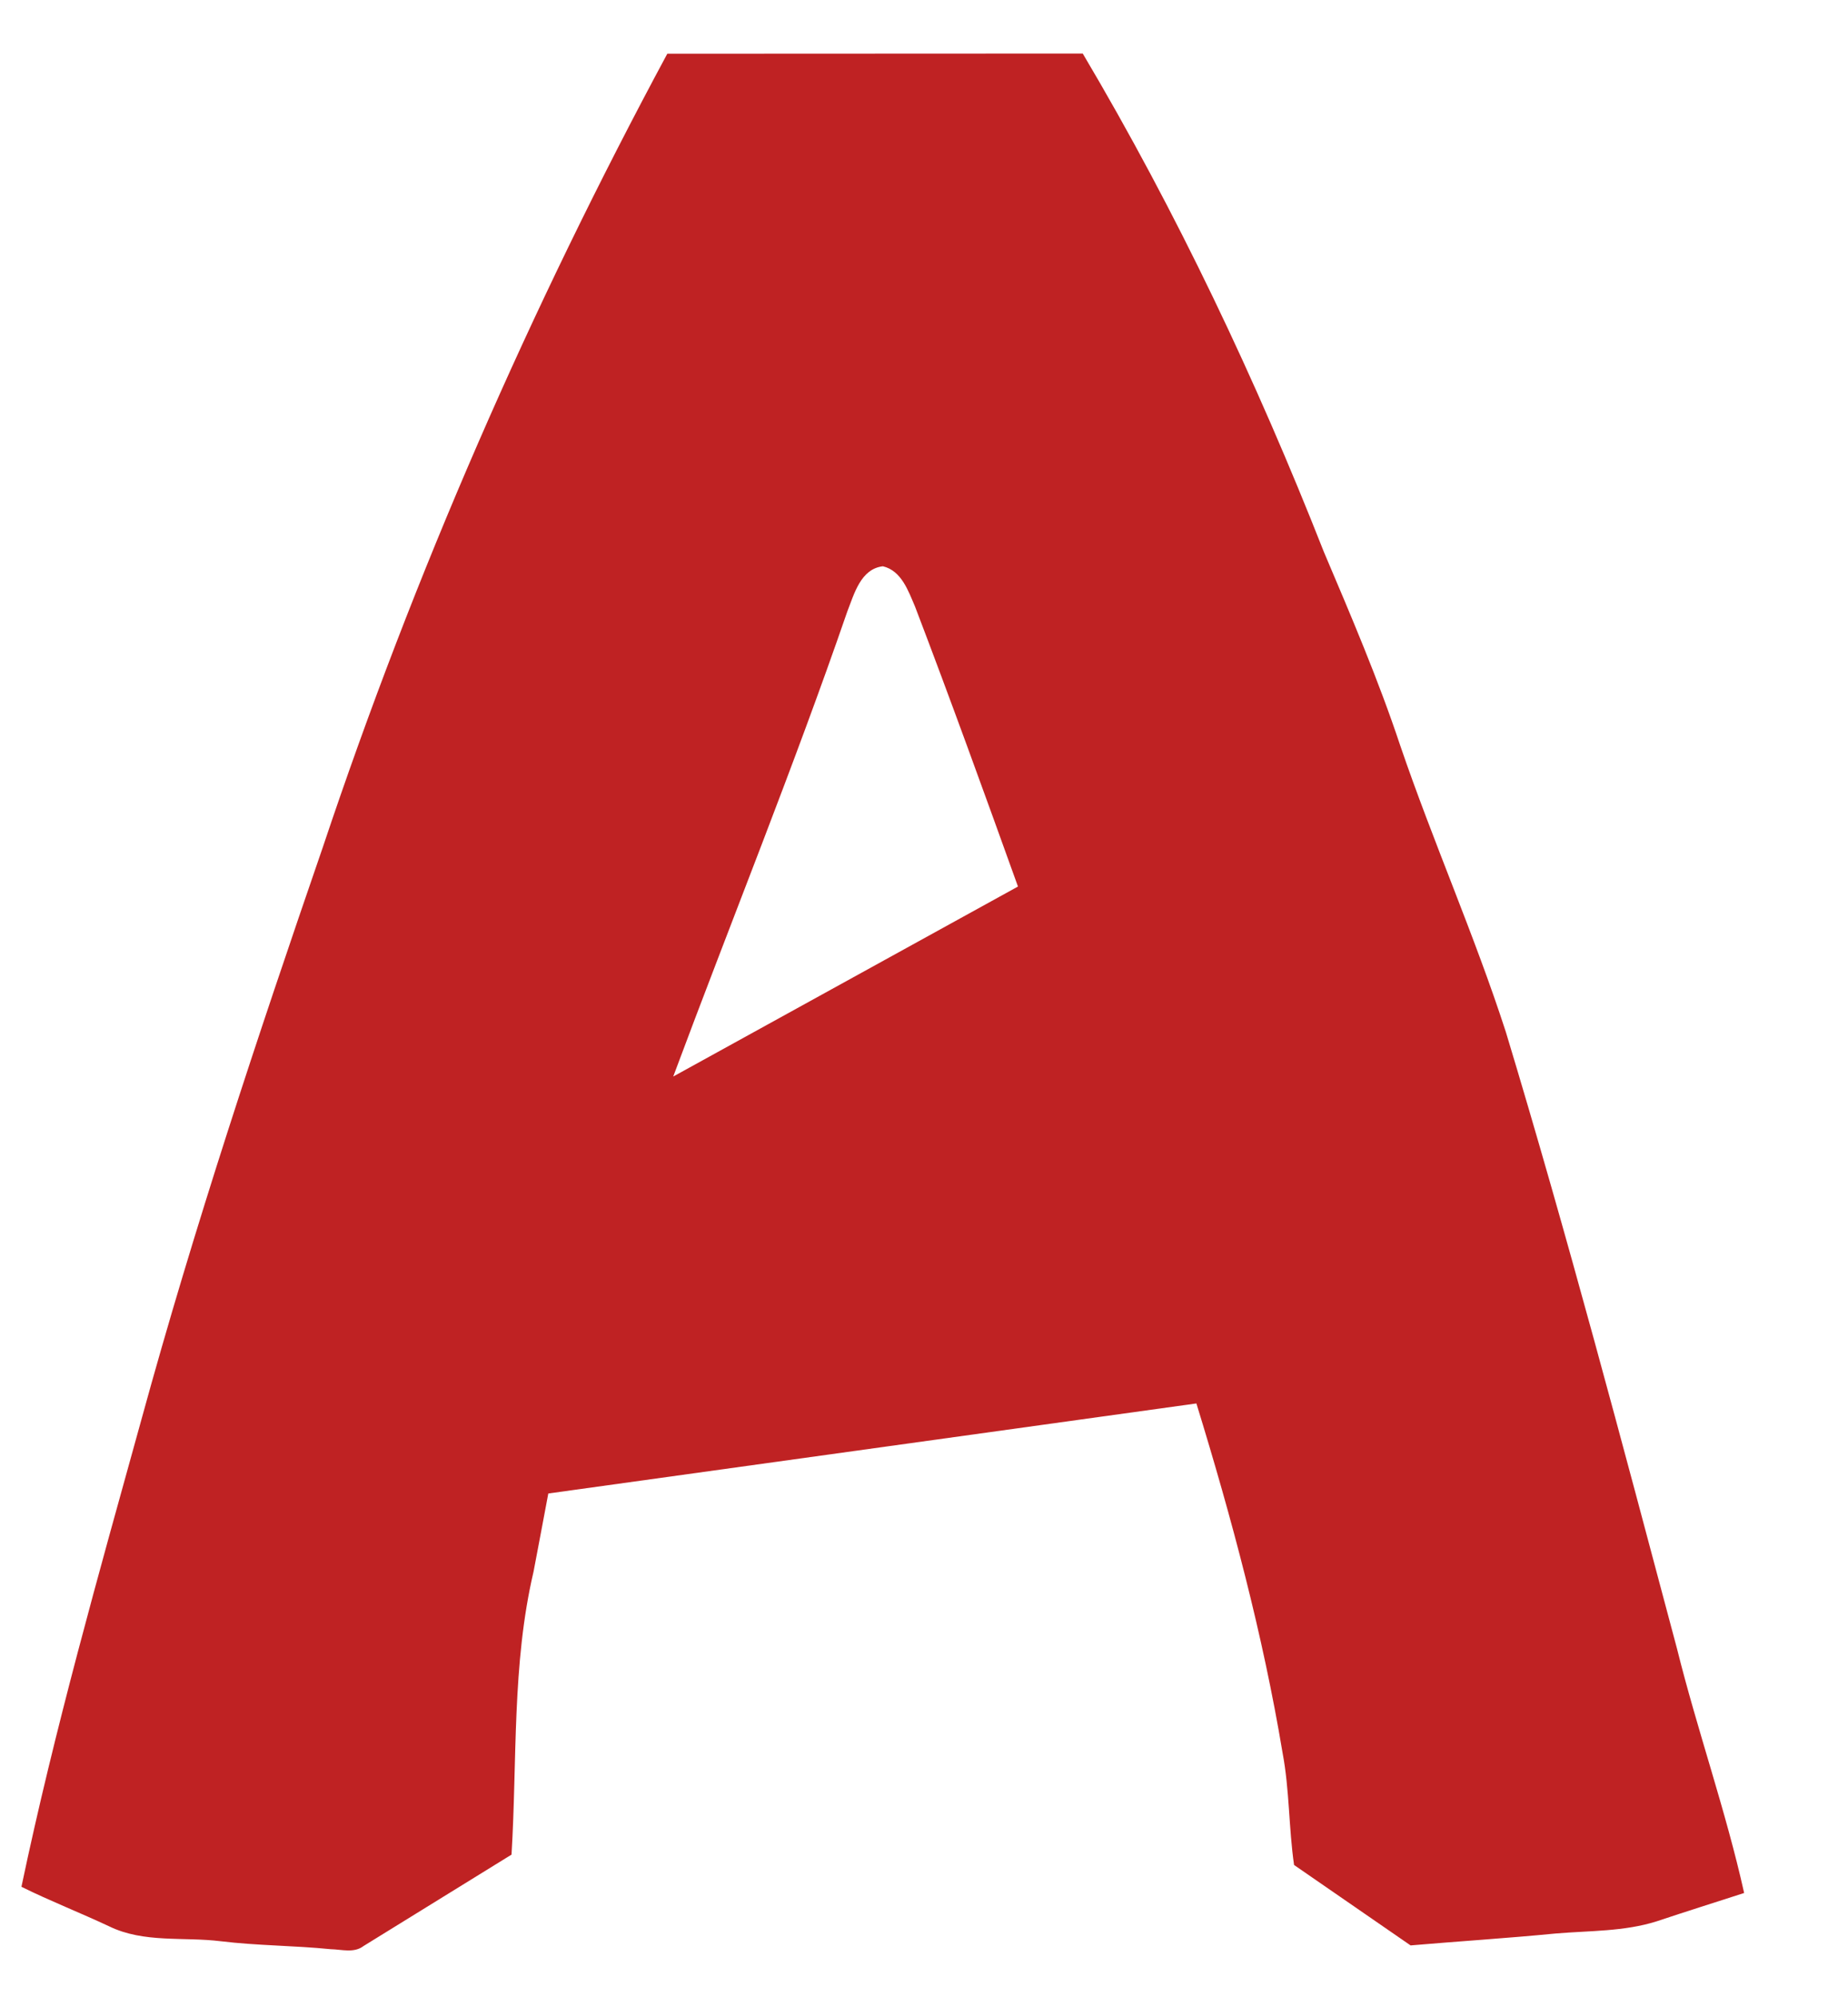 <?xml version="1.0" encoding="UTF-8" standalone="no"?>
<svg
   xmlns:dc="http://purl.org/dc/elements/1.1/"
   xmlns:cc="http://creativecommons.org/ns#"
   xmlns:rdf="http://www.w3.org/1999/02/22-rdf-syntax-ns#"
   xmlns:svg="http://www.w3.org/2000/svg"
   xmlns="http://www.w3.org/2000/svg"
   xmlns:xlink="http://www.w3.org/1999/xlink"
   xmlns:sodipodi="http://sodipodi.sourceforge.net/DTD/sodipodi-0.dtd"
   xmlns:inkscape="http://www.inkscape.org/namespaces/inkscape"
   version="1.0"
   viewBox="0 0 20 21.6"
   preserveAspectRatio="xMidYMid meet"
   id="svg2"
   inkscape:version="0.92.4 (5da689c313, 2019-01-14)"
   sodipodi:docname="TV Azteca Mundo logo.svg">
  <title
     id="title3223">AutoCad logo</title>
  <defs
     id="defs66">
    <clipPath
       id="id4-4">
      <path
         id="path2176-0"
         d="m 44.637,145.184 c 24.648,0 44.629,-19.981 44.629,-44.629 0,-24.653 -19.98,-44.633 -44.629,-44.633 C 19.984,55.922 0,75.902 0,100.555 c 0,24.648 19.984,44.629 44.637,44.629 z"
         inkscape:connector-curvature="0"
         style="clip-rule:evenodd" />
    </clipPath>
    <clipPath
       id="id5-9">
      <path
         id="path2179-4"
         d="M -5.844,150.891 V 50.082 H 94.965 v 100.809 z"
         inkscape:connector-curvature="0"
         style="clip-rule:nonzero" />
    </clipPath>
    <clipPath
       id="id7-1">
      <path
         id="path2188-7"
         d="M 0,168.93 V 0 h 791.758 v 168.93 z"
         inkscape:connector-curvature="0"
         style="clip-rule:nonzero" />
    </clipPath>
    <clipPath
       id="id7-1-1">
      <path
         id="path2188-7-7"
         d="M 0,168.93 V 0 h 791.758 v 168.93 z"
         inkscape:connector-curvature="0"
         style="clip-rule:nonzero" />
    </clipPath>
    <clipPath
       id="id4-4-4">
      <path
         id="path2176-0-0"
         d="m 44.637,145.184 c 24.648,0 44.629,-19.981 44.629,-44.629 0,-24.653 -19.98,-44.633 -44.629,-44.633 C 19.984,55.922 0,75.902 0,100.555 c 0,24.648 19.984,44.629 44.637,44.629 z"
         inkscape:connector-curvature="0"
         style="clip-rule:evenodd" />
    </clipPath>
    <clipPath
       id="id5-9-9">
      <path
         id="path2179-4-4"
         d="M -5.844,150.891 V 50.082 H 94.965 v 100.809 z"
         inkscape:connector-curvature="0"
         style="clip-rule:nonzero" />
    </clipPath>
    <pattern
       y="0"
       x="0"
       height="6"
       width="6"
       patternUnits="userSpaceOnUse"
       id="EMFhbasepattern" />
    <pattern
       y="0"
       x="0"
       height="6"
       width="6"
       patternUnits="userSpaceOnUse"
       id="EMFhbasepattern-9" />
  </defs>
  <sodipodi:namedview
     pagecolor="#ffffff"
     bordercolor="#666666"
     borderopacity="1"
     objecttolerance="1"
     gridtolerance="1"
     guidetolerance="1"
     inkscape:pageopacity="0"
     inkscape:pageshadow="2"
     inkscape:window-width="1366"
     inkscape:window-height="705"
     id="namedview64"
     showgrid="false"
     inkscape:showpageshadow="false"
     inkscape:zoom="1"
     inkscape:cx="8.7576897"
     inkscape:cy="7.3447565"
     inkscape:window-x="-8"
     inkscape:window-y="-8"
     inkscape:window-maximized="1"
     inkscape:current-layer="svg2"
     inkscape:snap-path-clip="false"
     inkscape:snap-perpendicular="false"
     inkscape:snap-tangential="false" />
  <g
     transform="matrix(0.192,0,0,-0.192,-125.319,-150.419)"
     id="g2207"
     clip-path="url(#id4-4)">
    <g
       id="g2209"
       clip-path="url(#id5-9)">
      <g
         id="g2211"
         transform="matrix(101.2,0,0,101.2,-6.1,49.9)">
        <use
           id="use2213"
           xlink:href="#id6"
           x="0"
           y="0"
           width="744.094"
           height="1052.362" />
      </g>
    </g>
  </g>
  <g
     transform="matrix(0.192,0,0,-0.192,-201.394,-272.334)"
     id="g2207-8"
     clip-path="url(#id4-4-4)">
    <g
       id="g2209-8"
       clip-path="url(#id5-9-9)">
      <g
         id="g2211-2"
         transform="matrix(101.2,0,0,101.2,-6.1,49.9)">
        <use
           id="use2213-4"
           xlink:href="#id6"
           x="0"
           y="0"
           width="744.094"
           height="1052.362" />
      </g>
    </g>
  </g>
  <g
     transform="matrix(0.064,0,0,-0.063,9.047,-6.799)"
     id="g2215-5"
     clip-path="url(#id7-1-1)"
     inkscape:transform-center-x="71.19836"
     inkscape:transform-center-y="6.6931661"
     style="fill:#b3b3b3" />
  <g
     transform="matrix(0.213,0,0,0.213,-23.467,52.8)"
     id="#166b8bfe" />
  <path
     inkscape:connector-curvature="0"
     style="fill:#000000;fill-opacity:1;fill-rule:nonzero;stroke:none;stroke-width:0.3"
     d="m 52.435,6.575 c -2.275,0 -3.401,1.422 -3.401,3.378 v 1.86 c 0,1.932 1.138,3.366 3.401,3.366 2.288,0 3.413,-1.434 3.413,-3.366 V 9.953 c 0,-1.955 -1.126,-3.378 -3.413,-3.378 z m 8.223,0 c -2.05,0 -3.188,1.28 -3.188,3.093 v 2.417 c 0,1.814 1.185,3.093 3.129,3.093 2.003,0 2.928,-1.055 3.047,-2.584 h -1.423 c -0.047,0.889 -0.497,1.422 -1.588,1.422 -1.066,0 -1.647,-0.735 -1.647,-1.837 V 9.574 c 0,-1.102 0.58,-1.849 1.671,-1.849 1.042,0 1.492,0.51 1.54,1.41 h 1.411 C 63.573,7.689 62.601,6.575 60.658,6.575 Z M 28.091,6.73 25.555,15.026 h 1.505 l 0.626,-2.181 h 2.868 l 0.689,2.181 h 1.541 L 30.118,6.73 Z m 5.809,0 v 5.616 c 0,1.612 0.901,2.833 2.702,2.833 0.21,0.005 0.419,-0.011 0.626,-0.049 0.207,-0.037 0.408,-0.097 0.603,-0.176 0.195,-0.08 0.379,-0.179 0.554,-0.296 0.174,-0.118 0.336,-0.252 0.482,-0.403 l 0.082,0.77 h 1.328 V 6.73 h -1.494 v 6.366 c -0.103,0.146 -0.223,0.278 -0.359,0.396 -0.136,0.117 -0.284,0.217 -0.444,0.299 -0.16,0.081 -0.327,0.143 -0.502,0.184 -0.175,0.041 -0.352,0.06 -0.531,0.058 -1.138,0 -1.553,-0.676 -1.553,-1.623 V 6.73 Z m 7.906,0 v 1.149 h 2.335 V 15.025 H 45.635 V 7.879 h 2.324 l -0.002,-1.149 z m 25.276,0 -2.536,8.296 h 1.505 l 0.626,-2.181 h 2.868 l 0.688,2.181 h 1.542 L 69.11,6.73 Z m 6.23,0 v 8.296 h 2.418 c 2.393,0 3.673,-1.351 3.673,-3.508 v -1.469 c 0,-1.991 -1.126,-3.318 -3.377,-3.318 z M 52.436,7.727 c 1.291,0 1.907,0.875 1.907,2.216 v 1.896 c 0,1.302 -0.604,2.191 -1.907,2.191 -1.304,2e-6 -1.908,-0.888 -1.908,-2.191 V 10.609 9.941 9.941 c 0,-1.339 0.616,-2.214 1.908,-2.214 z m -23.339,0.046 1.102,3.875 h -2.181 z m 38.99,0 1.103,3.875 h -2.182 z m 6.718,0.107 h 1.149 c 1.316,0 1.954,0.782 1.954,2.133 l 0.004,1.528 c 0,1.574 -0.723,2.335 -2.168,2.335 h -0.939 z"
     id="path154-9"
     sodipodi:nodetypes="sssssssssssccssssccsccccccccccsccccccccccccccsccccccccccccccccccccccssssccsscsccscccccccccccsccscc" />
  <path
     d="m 7.222,0.581 4.496,-0.002 c 1.019,1.719 1.877,3.53 2.609,5.389 0.293,0.69 0.589,1.381 0.826,2.093 0.356,1.043 0.804,2.052 1.144,3.101 0.668,2.208 1.258,4.44 1.852,6.669 0.221,0.888 0.528,1.751 0.727,2.644 -0.315,0.102 -0.631,0.201 -0.945,0.306 -0.353,0.112 -0.727,0.101 -1.093,0.132 -0.523,0.051 -1.048,0.084 -1.572,0.129 l -1.261,-0.87 c -0.058,-0.401 -0.049,-0.812 -0.124,-1.211 -0.214,-1.282 -0.551,-2.54 -0.933,-3.781 l -7.014,0.974 c -0.052,0.282 -0.107,0.564 -0.16,0.847 -0.235,1.001 -0.176,2.039 -0.238,3.059 l -1.602,0.989 c -0.103,0.079 -0.238,0.036 -0.355,0.034 -0.396,-0.04 -0.794,-0.038 -1.189,-0.086 -0.402,-0.05 -0.832,0.022 -1.208,-0.161 C 0.867,20.688 0.543,20.562 0.232,20.408 0.59,18.706 1.066,17.031 1.53,15.356 2.103,13.266 2.789,11.209 3.495,9.16 4.485,6.2 5.742,3.329 7.222,0.581 M 9.17,6.614 C 8.586,8.307 7.911,9.966 7.286,11.644 L 11.017,9.589 C 10.653,8.577 10.287,7.566 9.903,6.561 9.83,6.392 9.757,6.173 9.555,6.125 9.315,6.153 9.245,6.423 9.17,6.614 Z"
     id="path2"
     inkscape:connector-curvature="0"
     style="opacity:1;fill:#bf2223;fill-opacity:1;stroke-width:0.075"
     sodipodi:nodetypes="cccccccccccccccccccccccccccccc" />
</svg>
